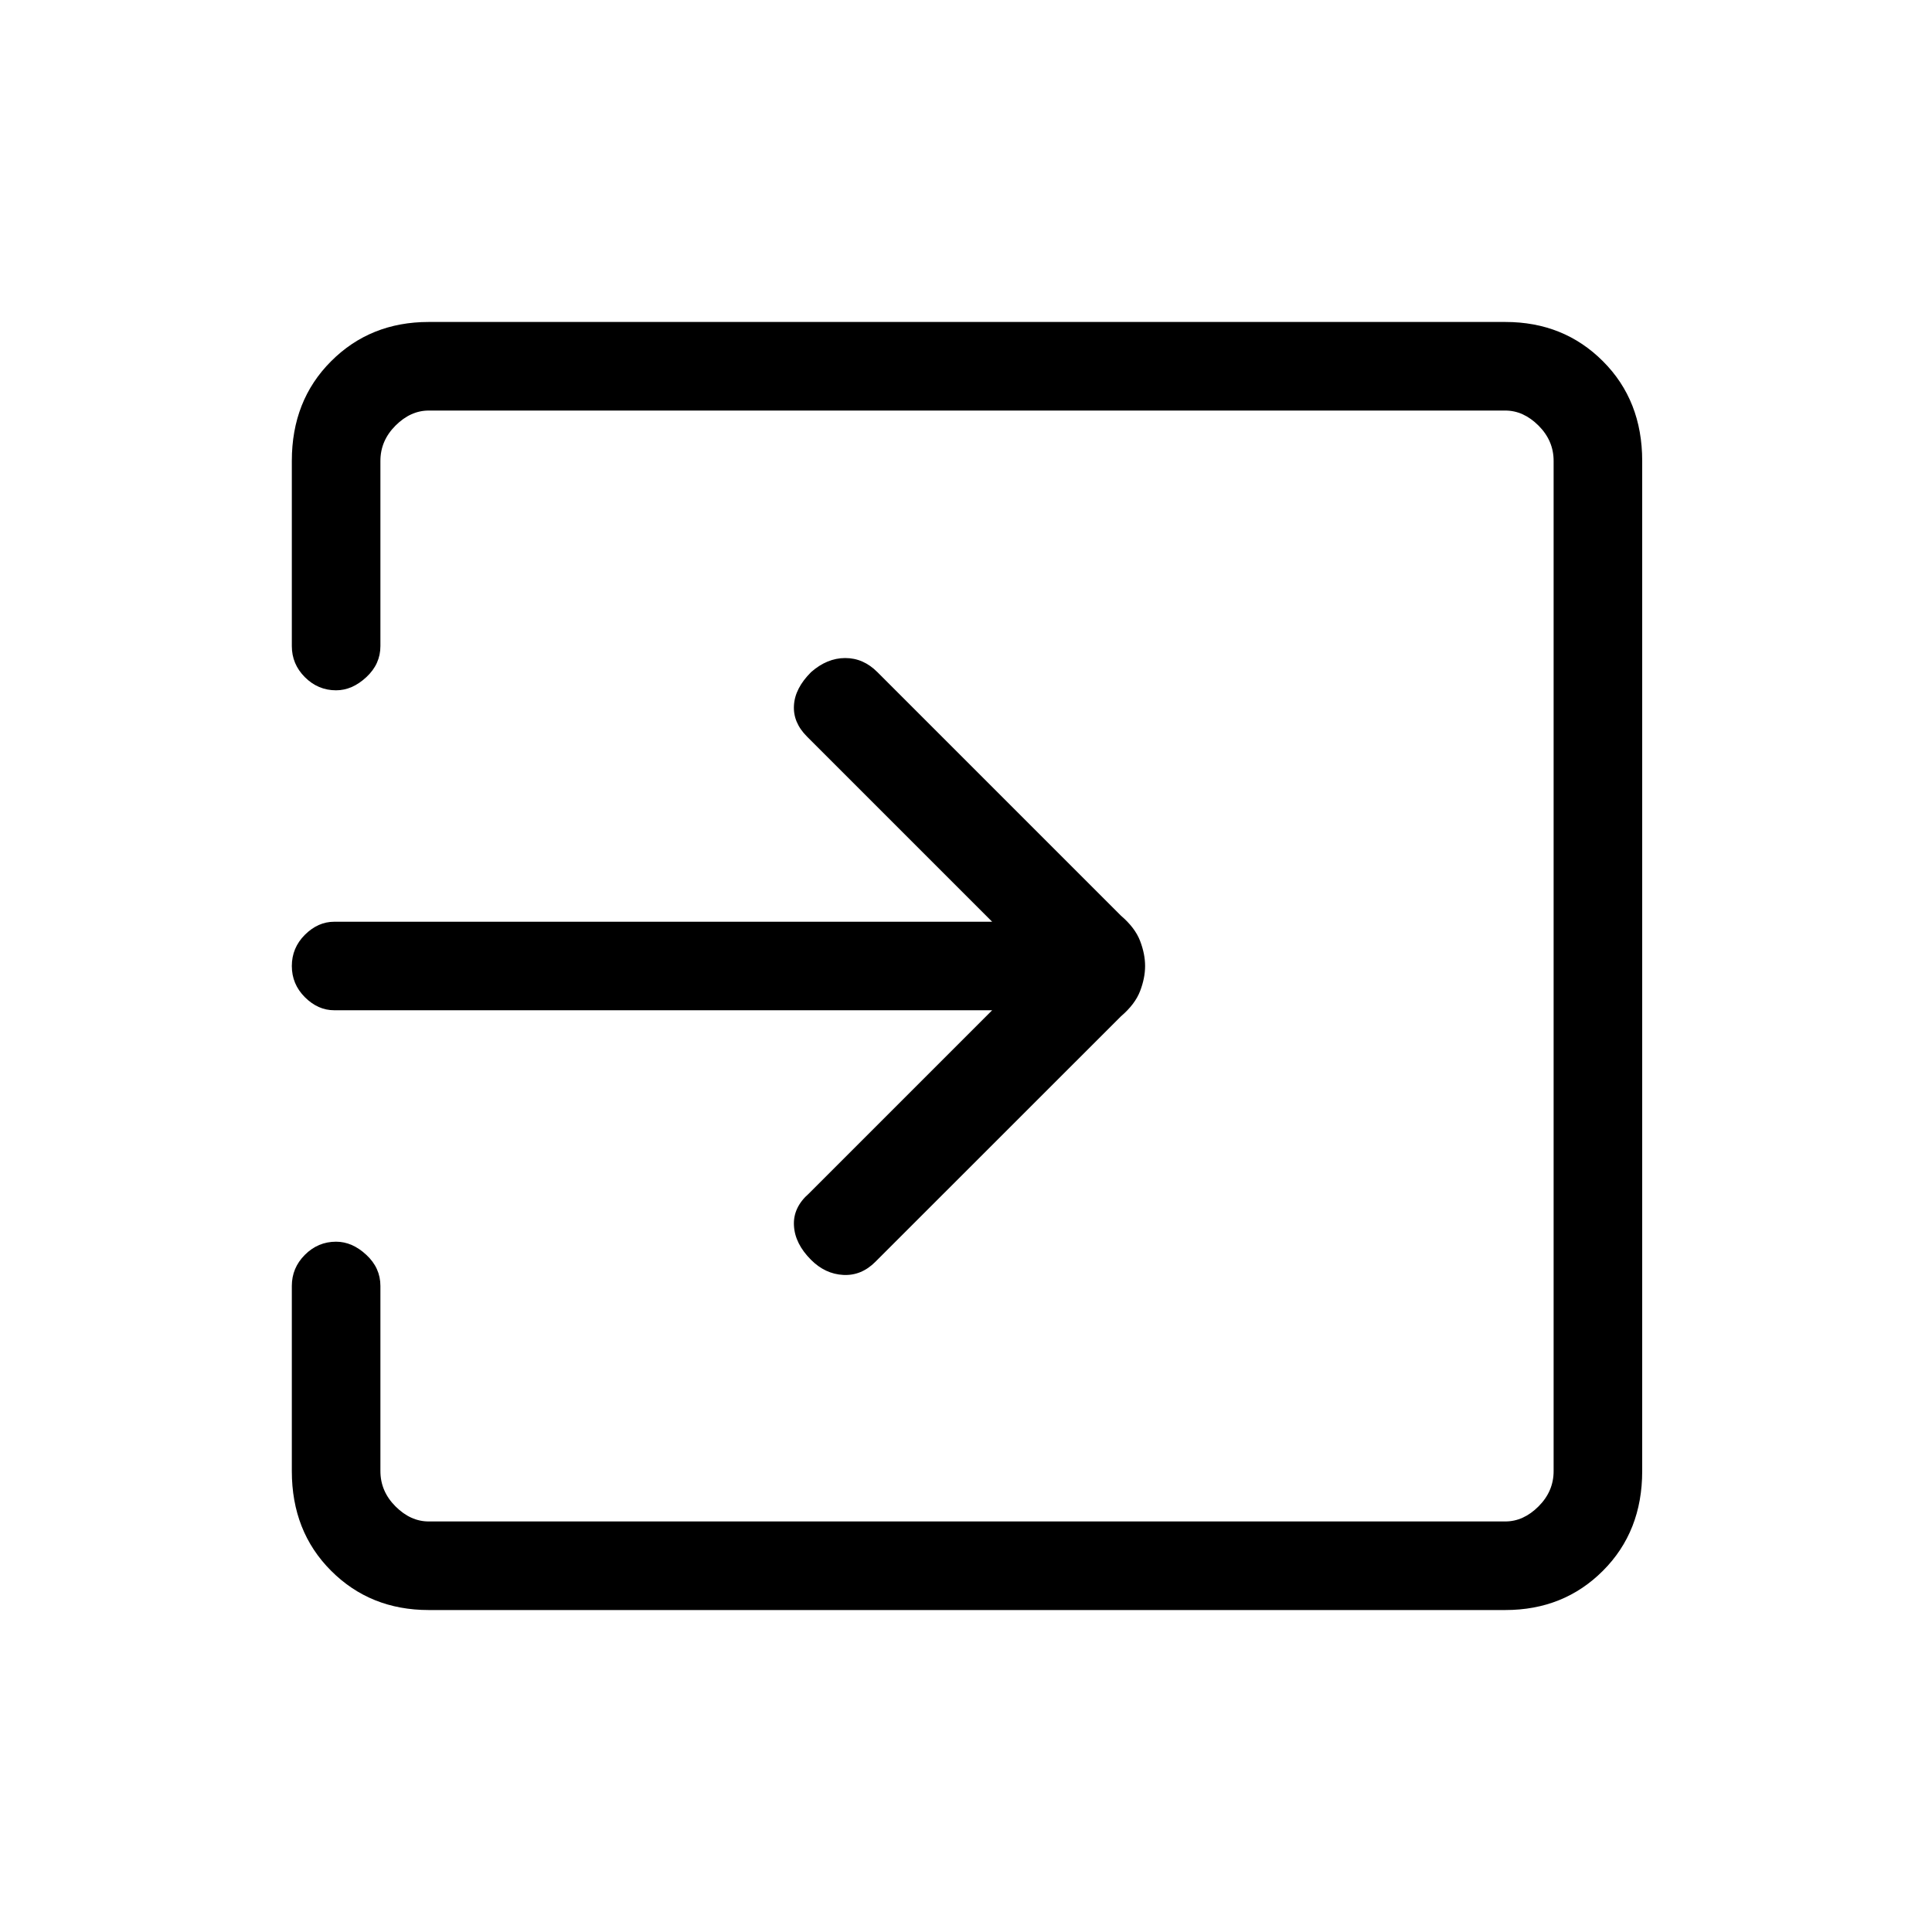 <svg xmlns="http://www.w3.org/2000/svg" height="20" width="20"><path d="M8.396 13.042Q8.229 12.875 8.219 12.688Q8.208 12.5 8.375 12.354L10.271 10.458H3.458Q3.292 10.458 3.156 10.323Q3.021 10.188 3.021 10Q3.021 9.812 3.156 9.677Q3.292 9.542 3.458 9.542H10.271L8.354 7.625Q8.208 7.479 8.219 7.302Q8.229 7.125 8.396 6.958Q8.562 6.812 8.75 6.812Q8.938 6.812 9.083 6.958L11.604 9.479Q11.75 9.604 11.802 9.74Q11.854 9.875 11.854 10Q11.854 10.125 11.802 10.26Q11.75 10.396 11.604 10.521L9.062 13.062Q8.917 13.208 8.729 13.198Q8.542 13.188 8.396 13.042ZM4.438 16.667Q3.833 16.667 3.427 16.26Q3.021 15.854 3.021 15.229V13.312Q3.021 13.125 3.156 12.99Q3.292 12.854 3.479 12.854Q3.646 12.854 3.792 12.99Q3.938 13.125 3.938 13.312V15.229Q3.938 15.438 4.094 15.594Q4.25 15.75 4.438 15.75H15.583Q15.771 15.75 15.927 15.594Q16.083 15.438 16.083 15.229V4.771Q16.083 4.562 15.927 4.406Q15.771 4.25 15.583 4.25H4.438Q4.25 4.25 4.094 4.406Q3.938 4.562 3.938 4.771V6.688Q3.938 6.875 3.792 7.01Q3.646 7.146 3.479 7.146Q3.292 7.146 3.156 7.01Q3.021 6.875 3.021 6.688V4.771Q3.021 4.146 3.427 3.74Q3.833 3.333 4.438 3.333H15.583Q16.188 3.333 16.594 3.74Q17 4.146 17 4.771V15.229Q17 15.854 16.594 16.26Q16.188 16.667 15.583 16.667Z"/></svg>